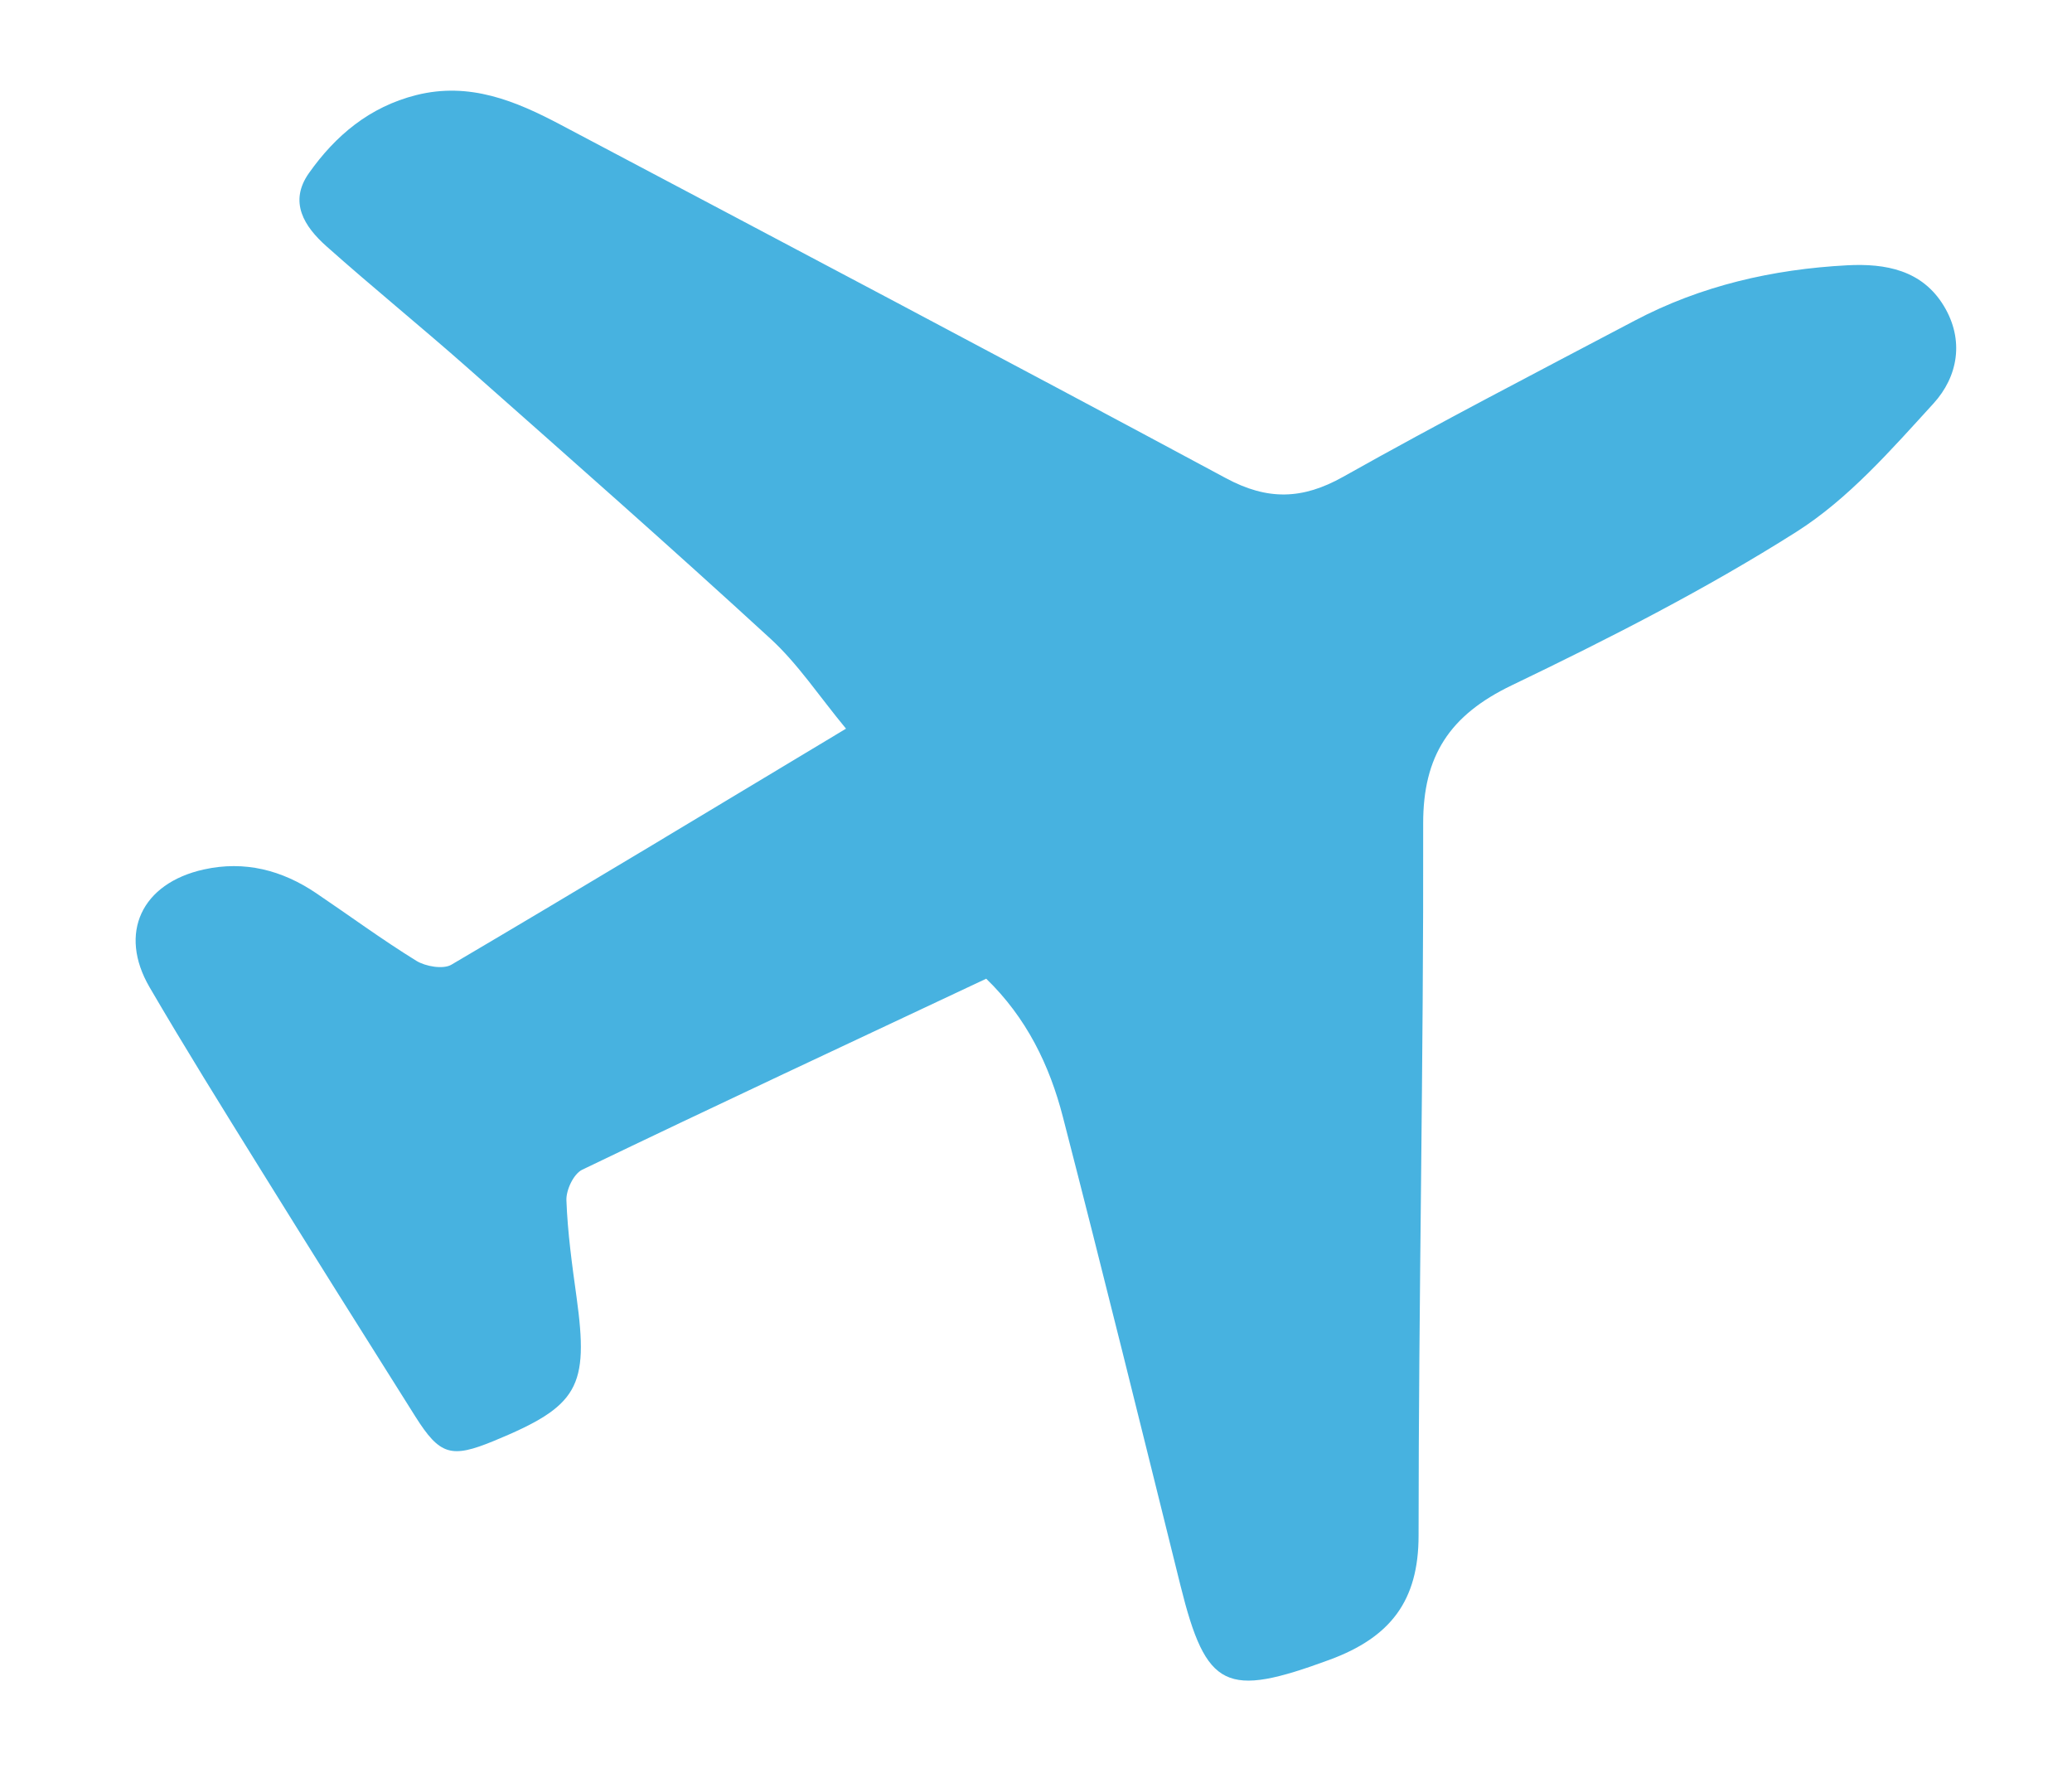 <?xml version="1.0" encoding="utf-8"?>
<!-- Generator: Adobe Illustrator 16.0.0, SVG Export Plug-In . SVG Version: 6.00 Build 0)  -->
<!DOCTYPE svg PUBLIC "-//W3C//DTD SVG 1.1//EN" "http://www.w3.org/Graphics/SVG/1.1/DTD/svg11.dtd">
<svg version="1.1" id="Calque_1" xmlns="http://www.w3.org/2000/svg" xmlns:xlink="http://www.w3.org/1999/xlink" x="0px" y="0px"
	 width="278.986px" height="239.988px" viewBox="0 0 278.986 239.988" enable-background="new 0 0 278.986 239.988"
	 xml:space="preserve">
<g>
	<path fill-rule="evenodd" clip-rule="evenodd" fill="#47B2E0" d="M113.912,98.098c-18.048,10.843-35.53,21.41-53.136,31.778
		c-1.099,0.648-3.477,0.239-4.712-0.522c-4.626-2.853-9.006-6.083-13.512-9.123c-4.577-3.089-9.615-4.396-15.114-3.177
		c-8.379,1.858-11.543,8.575-7.296,15.86c4.76,8.16,9.763,16.187,14.749,24.218c6.965,11.218,13.987,22.401,21.034,33.57
		c3.299,5.226,4.822,5.651,10.559,3.29c11.402-4.696,12.82-7.219,11.145-19.365c-0.599-4.331-1.206-8.682-1.365-13.039
		c-0.05-1.381,0.967-3.553,2.126-4.111c17.978-8.649,36.059-17.093,54.398-25.717c5.432,5.254,8.53,11.655,10.316,18.573
		c5.425,21.002,10.612,42.065,15.84,63.117c3.477,14.005,6.124,15.136,20.068,10.003c8.231-3.03,11.993-7.961,11.993-16.728
		c0.003-31.94,0.689-63.882,0.619-95.822c-0.021-9.153,3.561-14.621,11.926-18.64c13.078-6.285,26.088-12.911,38.294-20.64
		c7.049-4.463,12.806-11.082,18.489-17.3c3.298-3.61,4.192-8.538,1.383-13.159c-2.918-4.8-7.825-5.722-12.998-5.448
		c-10.049,0.534-19.696,2.747-28.605,7.446c-13.132,6.923-26.322,13.752-39.252,21.022c-5.503,3.094-10.198,3.199-15.782,0.199
		c-29.781-16.003-59.696-31.774-89.588-47.587c-6.05-3.2-12.258-5.801-19.442-3.995C49.743,14.389,45.164,18.263,41.6,23.3
		c-2.761,3.903-0.622,7.205,2.349,9.851c6.257,5.57,12.779,10.858,19.058,16.409c13.652,12.074,27.333,24.125,40.752,36.444
		C107.466,89.407,110.288,93.724,113.912,98.098z"/>
</g>
</svg>
